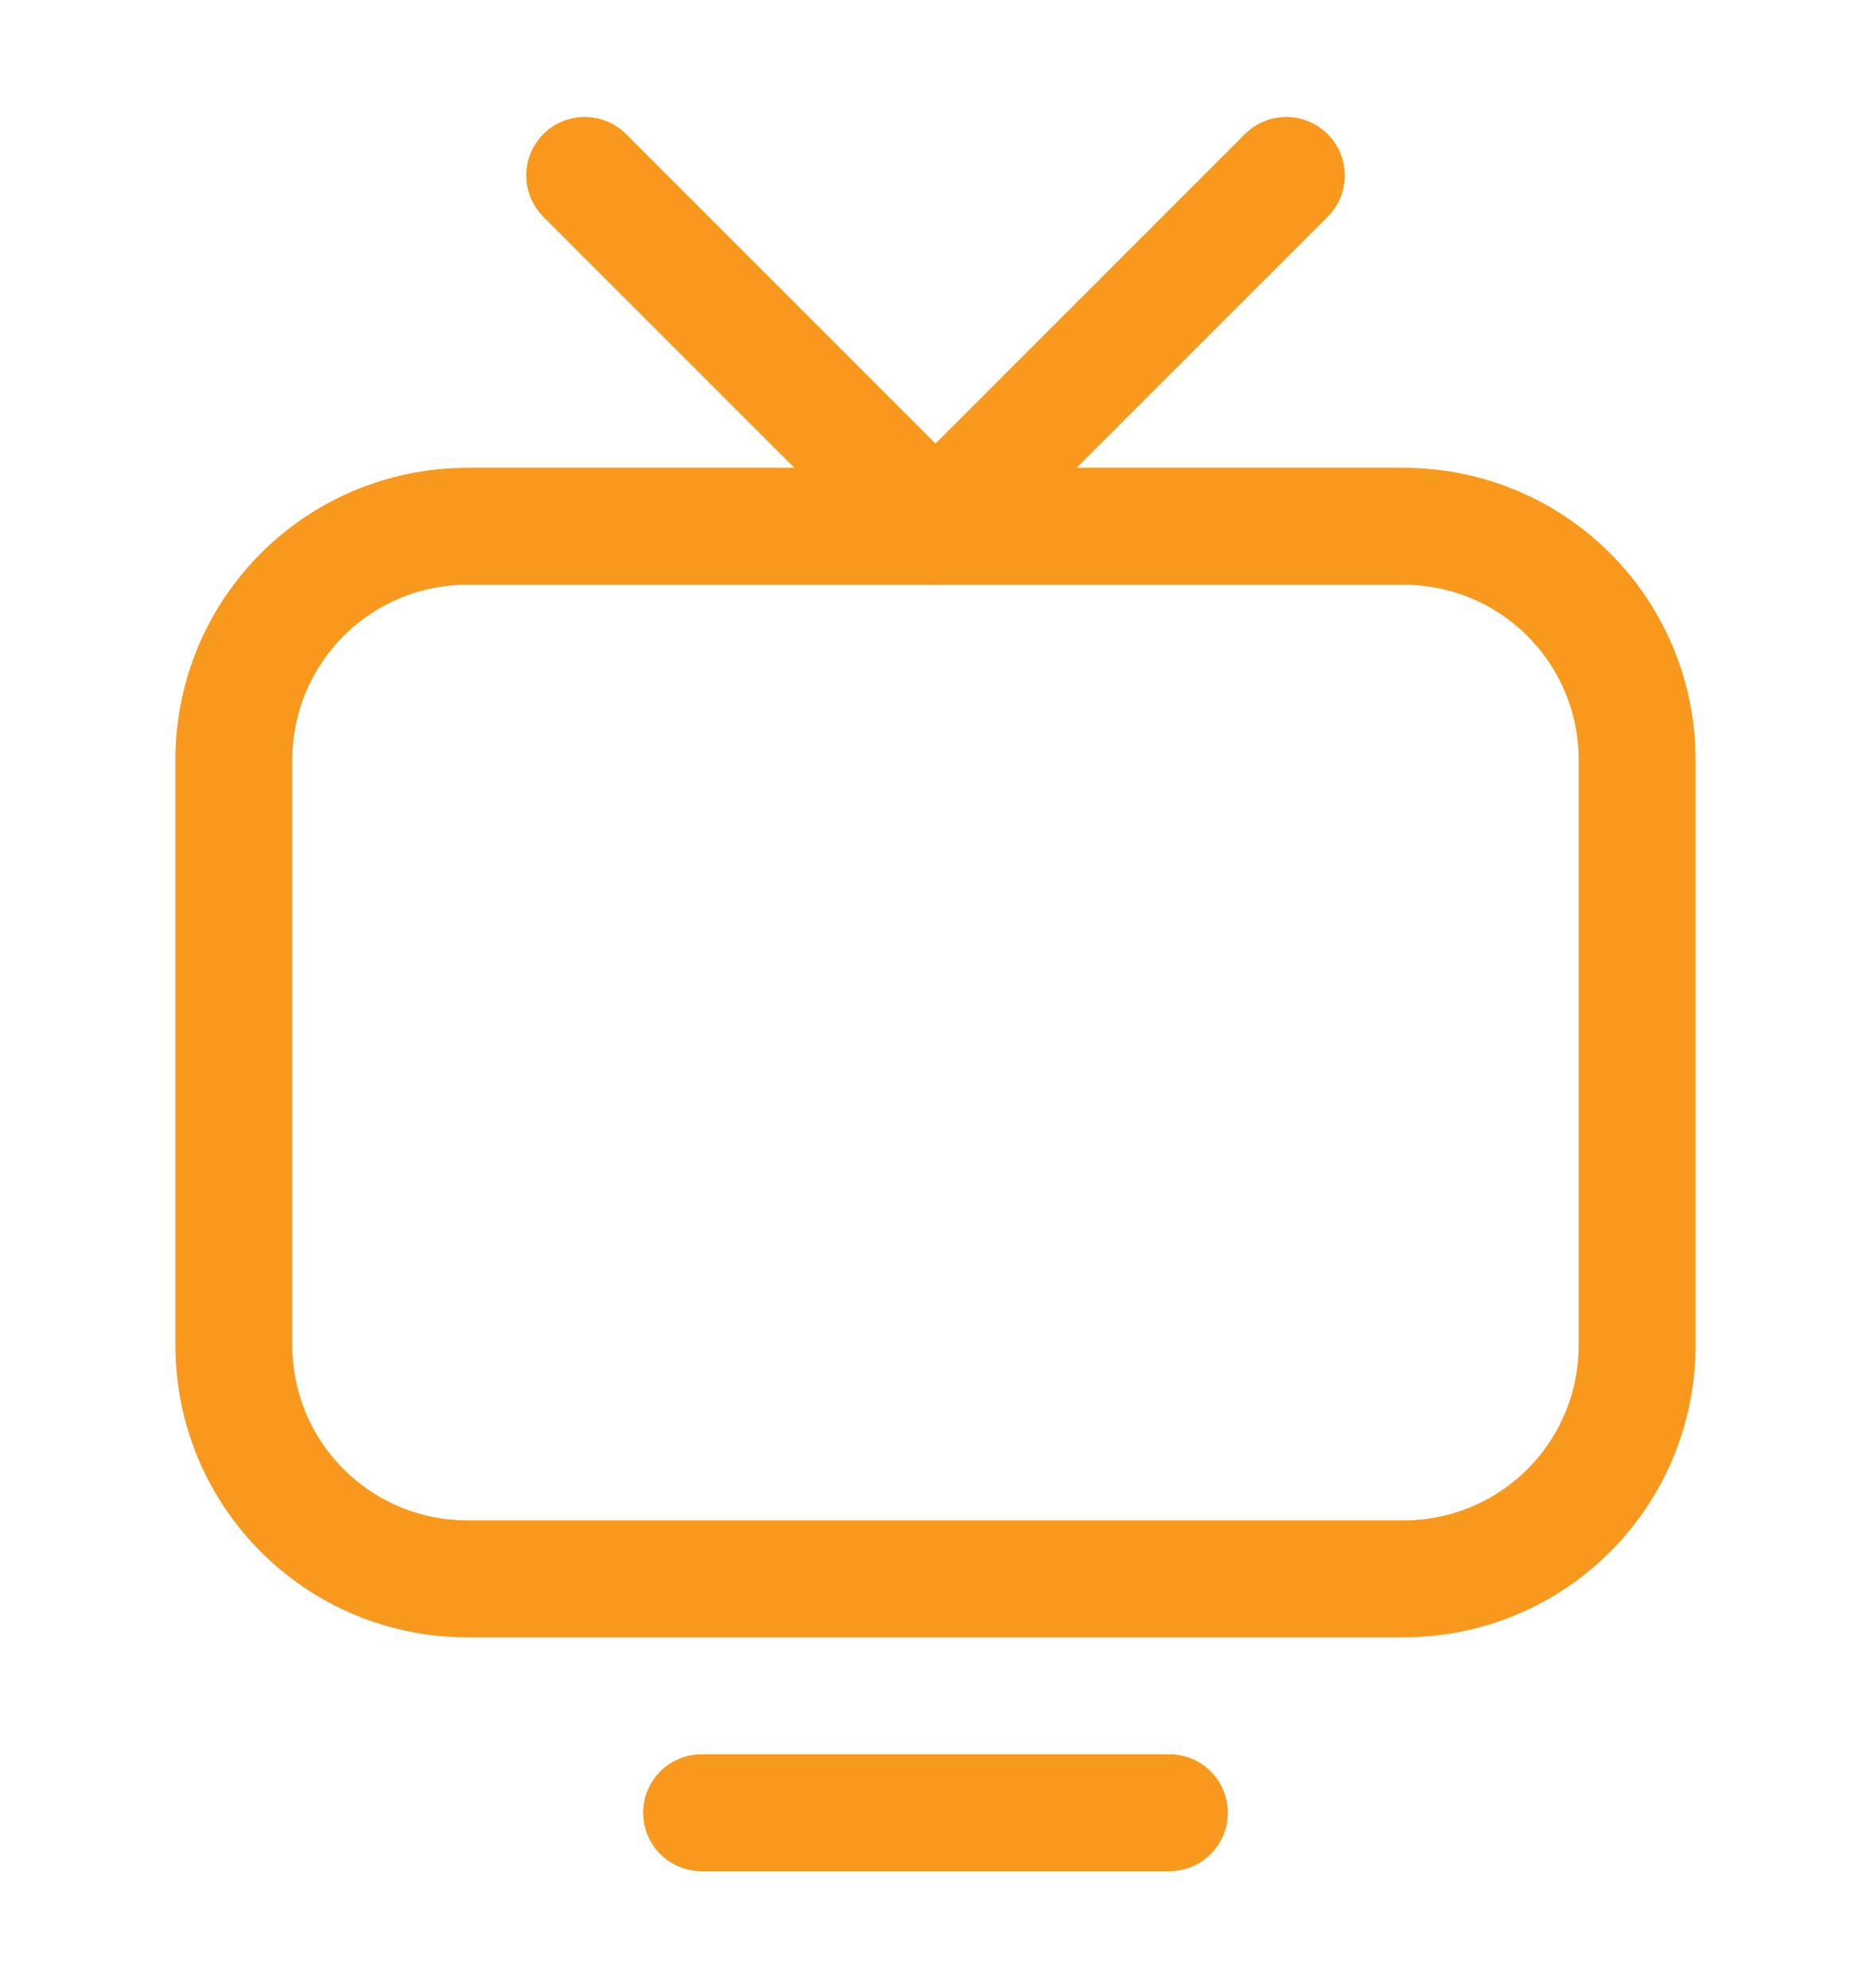 <svg width="16" height="17" viewBox="0 0 16 17" fill="none" xmlns="http://www.w3.org/2000/svg">
<path d="M12 13.5H4C2.892 13.5 2 12.608 2 11.5V6.5C2 5.392 2.892 4.5 4 4.5H12C13.108 4.5 14 5.392 14 6.5V11.5C14 12.608 13.108 13.5 12 13.5" stroke="#F8991D" stroke-linecap="round" stroke-linejoin="round"/>
<path d="M6 15.5H10" stroke="#F8991D" stroke-linecap="round" stroke-linejoin="round"/>
<path d="M8 4.5L11 1.5" stroke="#F8991D" stroke-linecap="round" stroke-linejoin="round"/>
<path d="M8 4.5L5 1.5" stroke="#F8991D" stroke-linecap="round" stroke-linejoin="round"/>
</svg>
